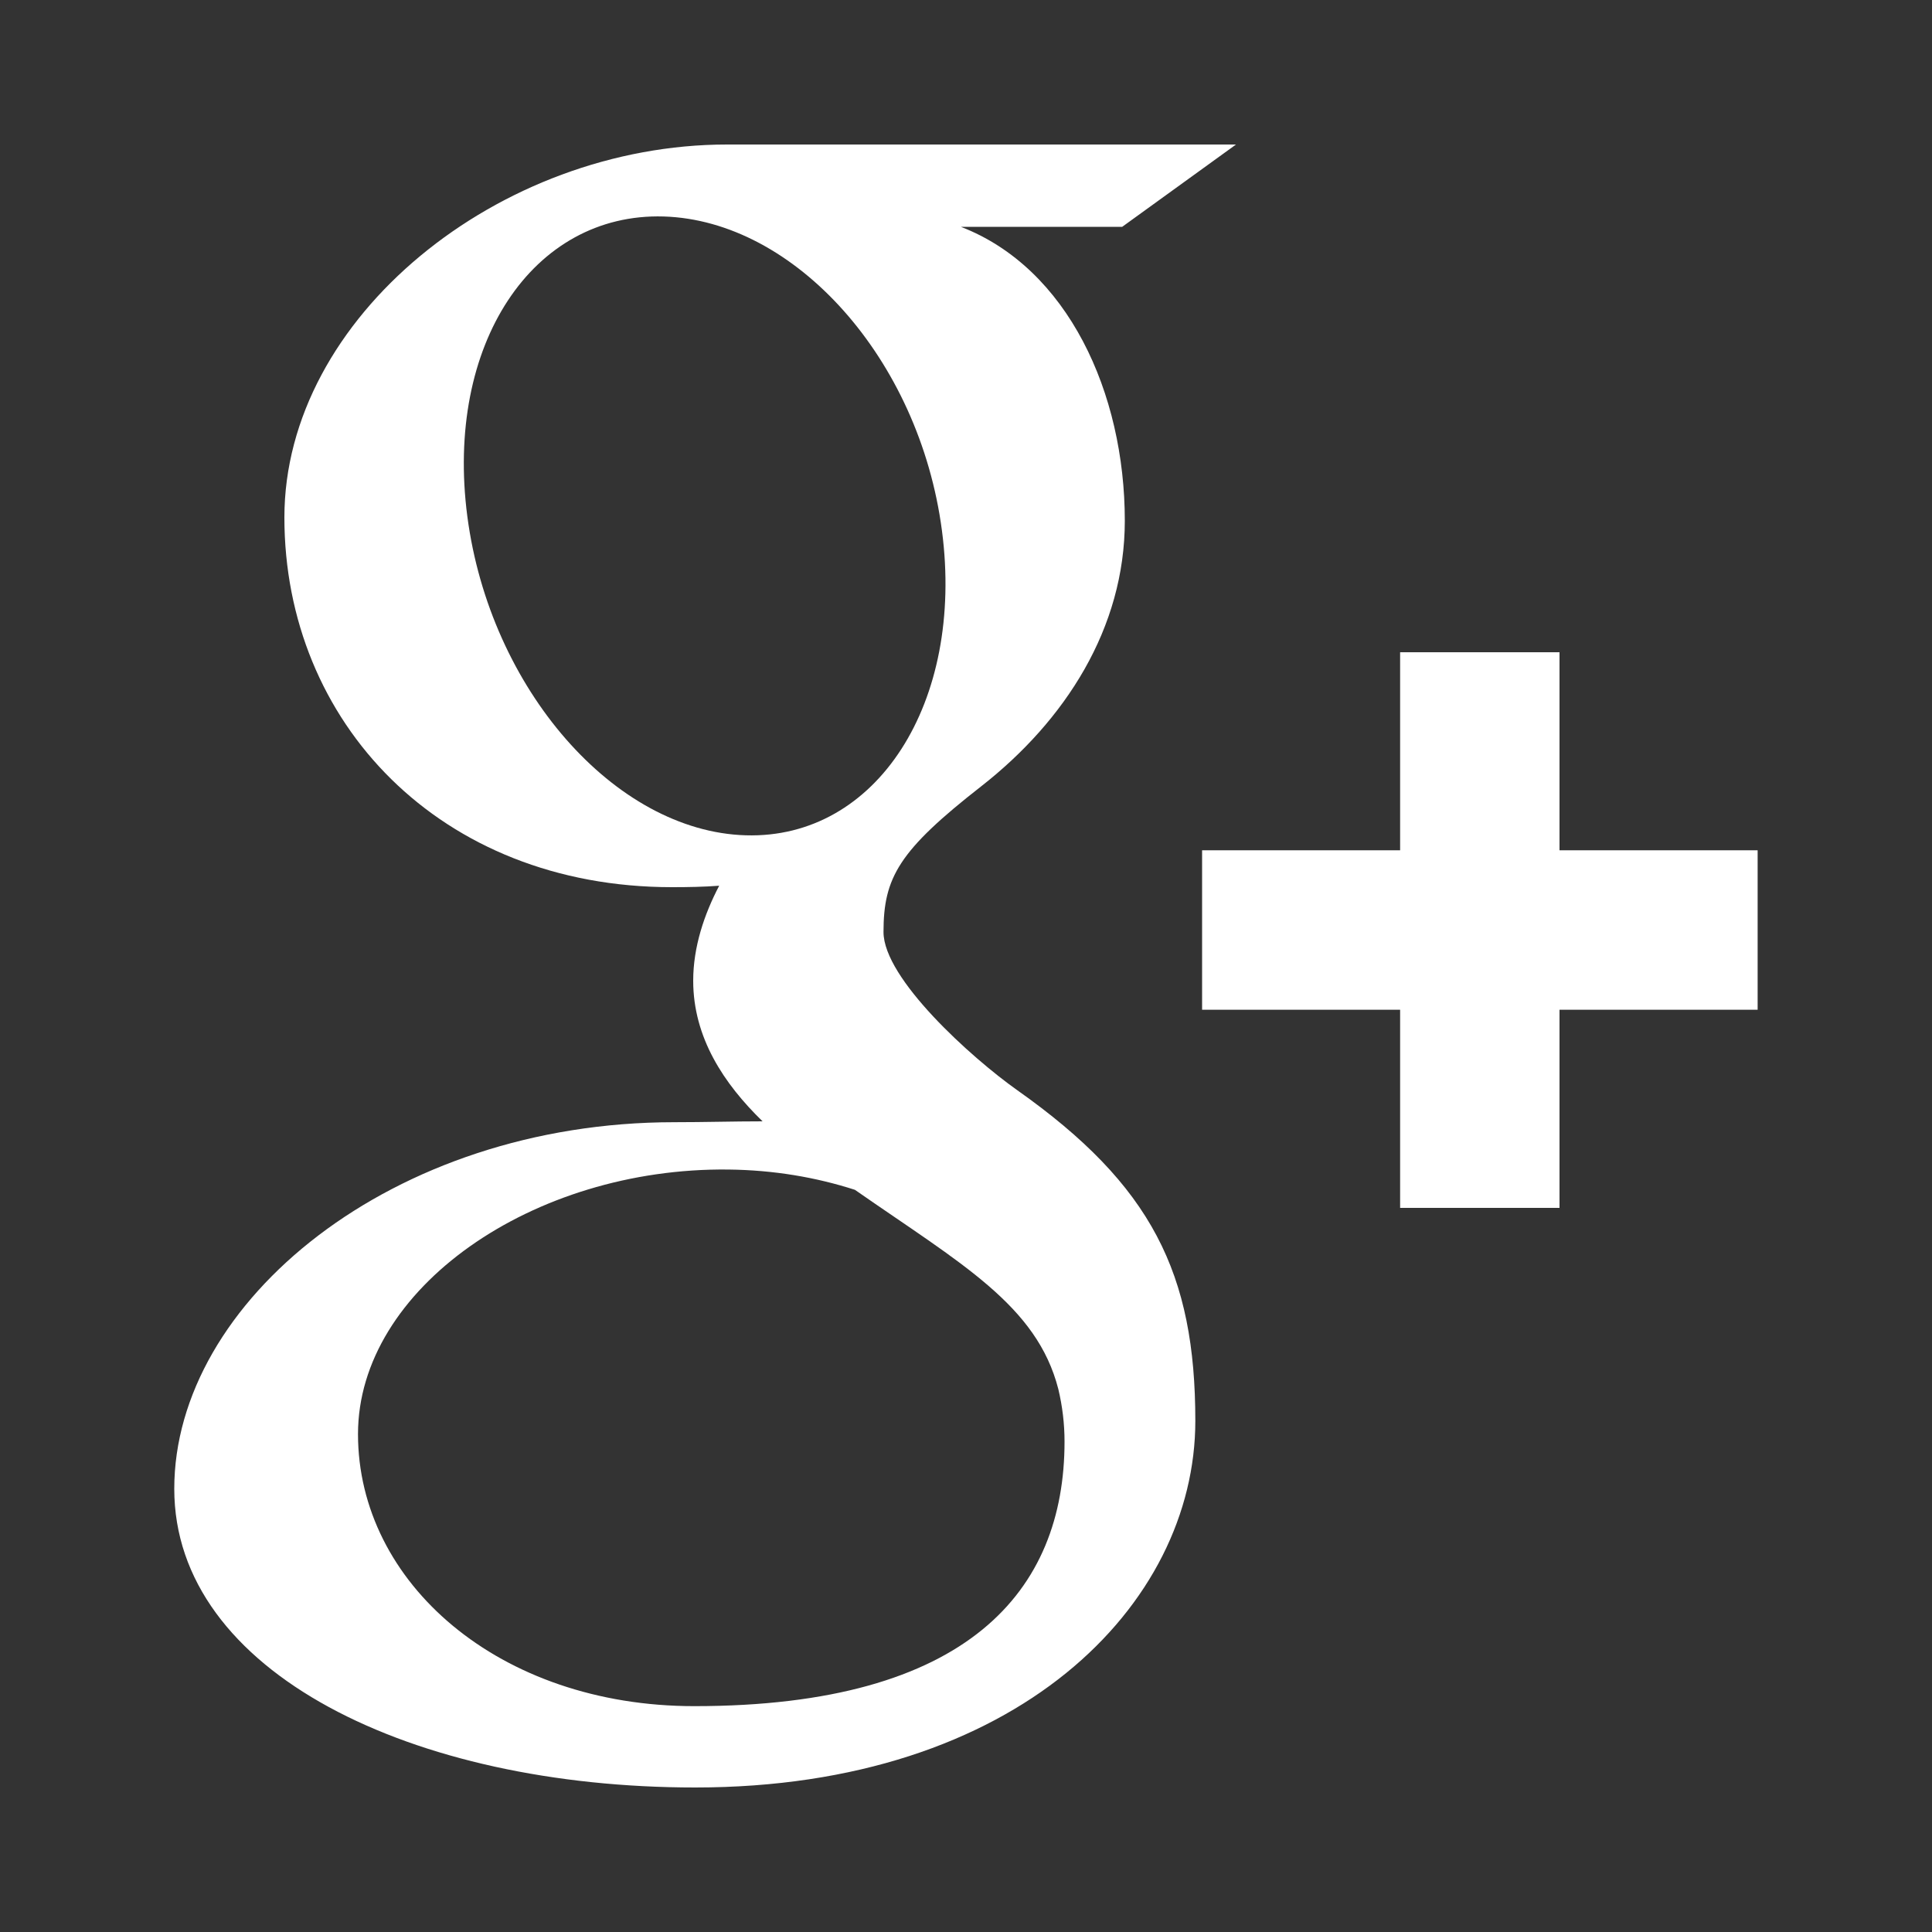 <?xml version="1.0" encoding="utf-8"?>
<!-- Generator: Adobe Illustrator 15.1.0, SVG Export Plug-In . SVG Version: 6.00 Build 0)  -->
<!DOCTYPE svg PUBLIC "-//W3C//DTD SVG 1.1 Tiny//EN" "http://www.w3.org/Graphics/SVG/1.1/DTD/svg11-tiny.dtd">
<svg version="1.1" baseProfile="tiny" id="Layer_1" xmlns="http://www.w3.org/2000/svg" xmlns:xlink="http://www.w3.org/1999/xlink"
	 x="0px" y="0px" width="20px" height="20px" viewBox="0 0 20 20" xml:space="preserve">
<rect x="0" y="0" width="20" height="20" fill="#333333" stroke="none"/>
<path fill="#FFFFFF" d="M7.188,17.662c-2.023,0-3.482-1.279-3.482-2.816c0-1.507,1.811-2.762,3.833-2.739
	c0.472,0.005,0.911,0.081,1.311,0.21c1.097,0.764,1.884,1.194,2.106,2.064c0.042,0.177,0.064,0.357,0.064,0.543
	C11.02,16.462,10.029,17.662,7.188,17.662 M7.719,8.647c-1.357-0.041-2.647-1.518-2.881-3.3C4.604,3.565,5.514,2.201,6.87,2.241
	c1.356,0.041,2.647,1.47,2.881,3.252S9.075,8.688,7.719,8.647 M10.531,11.286c-0.476-0.337-1.385-1.156-1.385-1.638
	c0-0.565,0.16-0.843,1.01-1.507c0.871-0.681,1.488-1.638,1.488-2.75c0-1.325-0.59-2.616-1.697-3.043h1.67l1.178-0.852H7.527
	c-2.36,0-4.583,1.789-4.583,3.861c0,2.118,1.61,3.827,4.013,3.827c0.167,0,0.328-0.003,0.488-0.015
	c-0.156,0.298-0.269,0.635-0.269,0.983c0,0.589,0.317,1.066,0.718,1.456c-0.303,0-0.596,0.009-0.913,0.009
	c-2.925,0-5.177,1.862-5.177,3.795c0,1.902,2.469,3.092,5.393,3.092c3.334,0,5.177-1.892,5.177-3.795
	C12.374,13.184,11.924,12.27,10.531,11.286 M18.195,8.802h-2.051v-2.05h-1.65v2.05h-2.05v1.651h2.05v2.051h1.65v-2.051h2.051V8.802z
	"/>
</svg>

